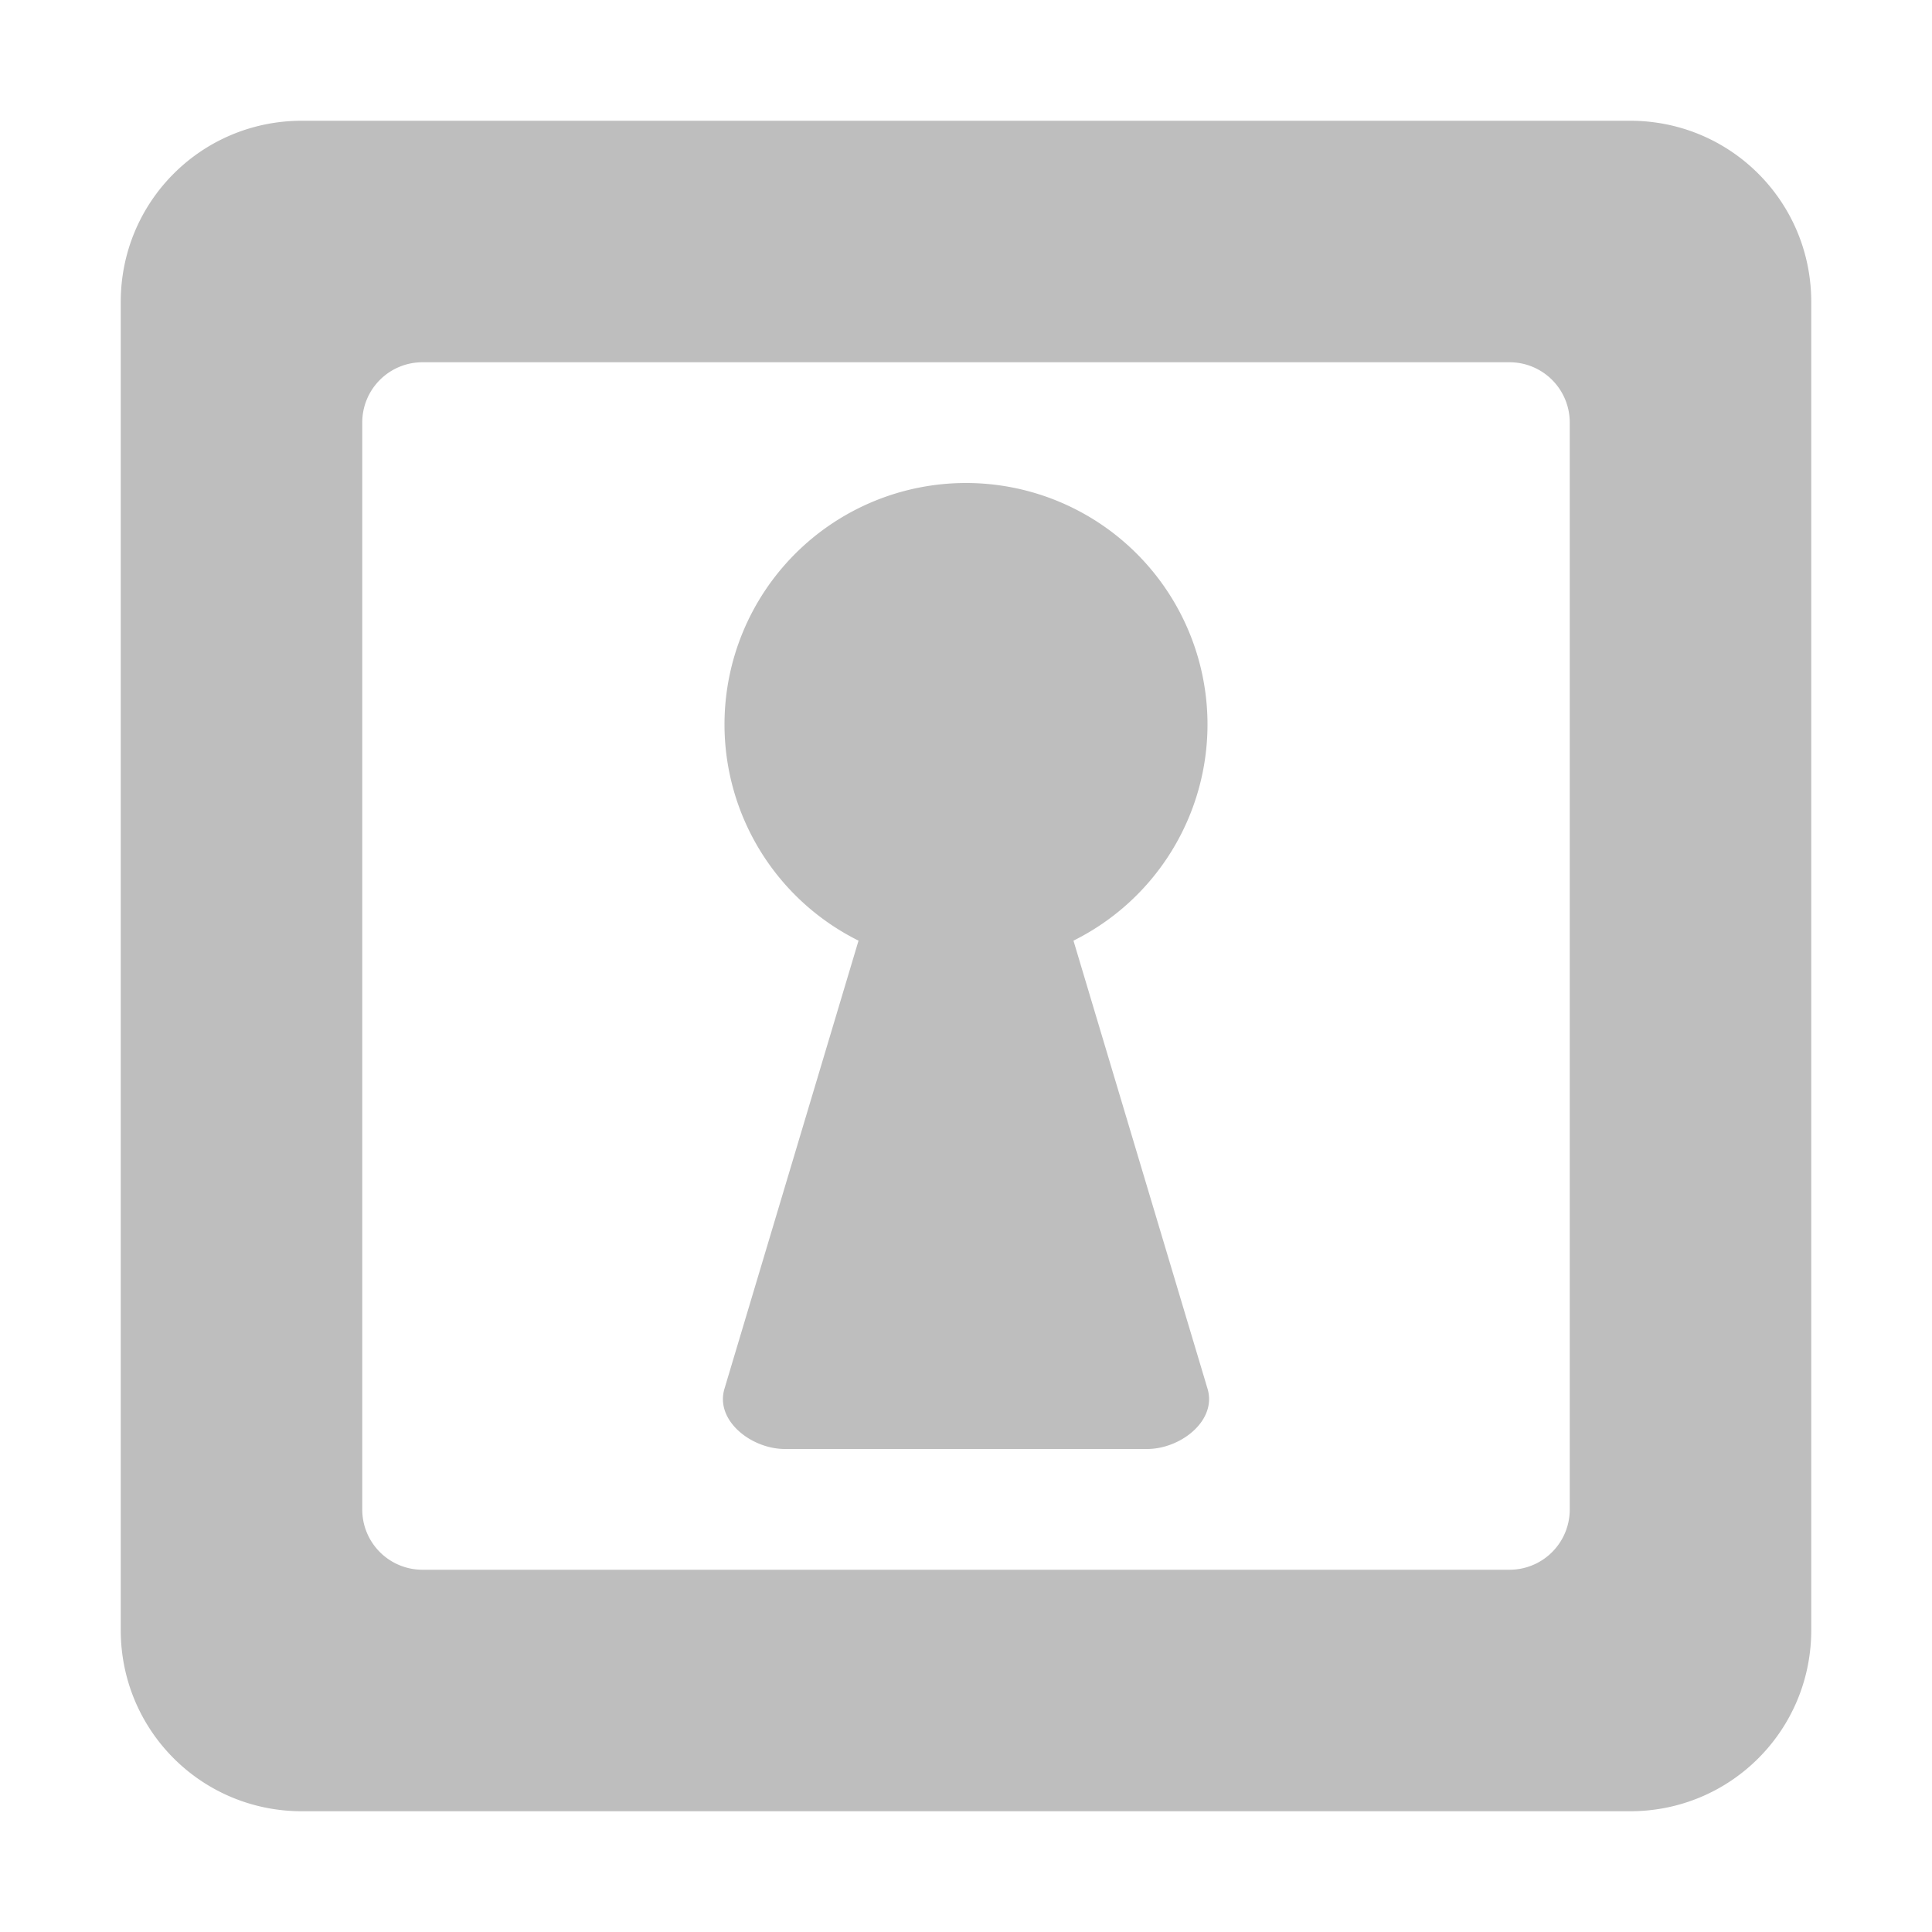 <?xml version="1.0" encoding="UTF-8"?>
<svg width="16" height="16" version="1.1" xmlns="http://www.w3.org/2000/svg">
 <path d="m2.5 1c-0.831 0-1.5 0.669-1.5 1.5v11c0 0.831 0.669 1.5 1.5 1.5h11c0.831 0 1.5-0.669 1.5-1.5v-11c0-0.831-0.669-1.5-1.5-1.5h-11zm1 2h9c0.277 0 0.5 0.223 0.5 0.5v9c0 0.277-0.223 0.5-0.5 0.5h-9c-0.277 0-0.5-0.223-0.5-0.5v-9c0-0.277 0.223-0.5 0.5-0.5zm4.5 1a2 2 0 0 0-2 2 2 2 0 0 0 1.11 1.79l-1.11 3.71c-0.08 0.265 0.223 0.5 0.5 0.5h3c0.277 0 0.58-0.235 0.5-0.5l-1.11-3.71a2 2 0 0 0 1.11-1.79 2 2 0 0 0-2-2z" fill="#bebebe"/>
</svg>
